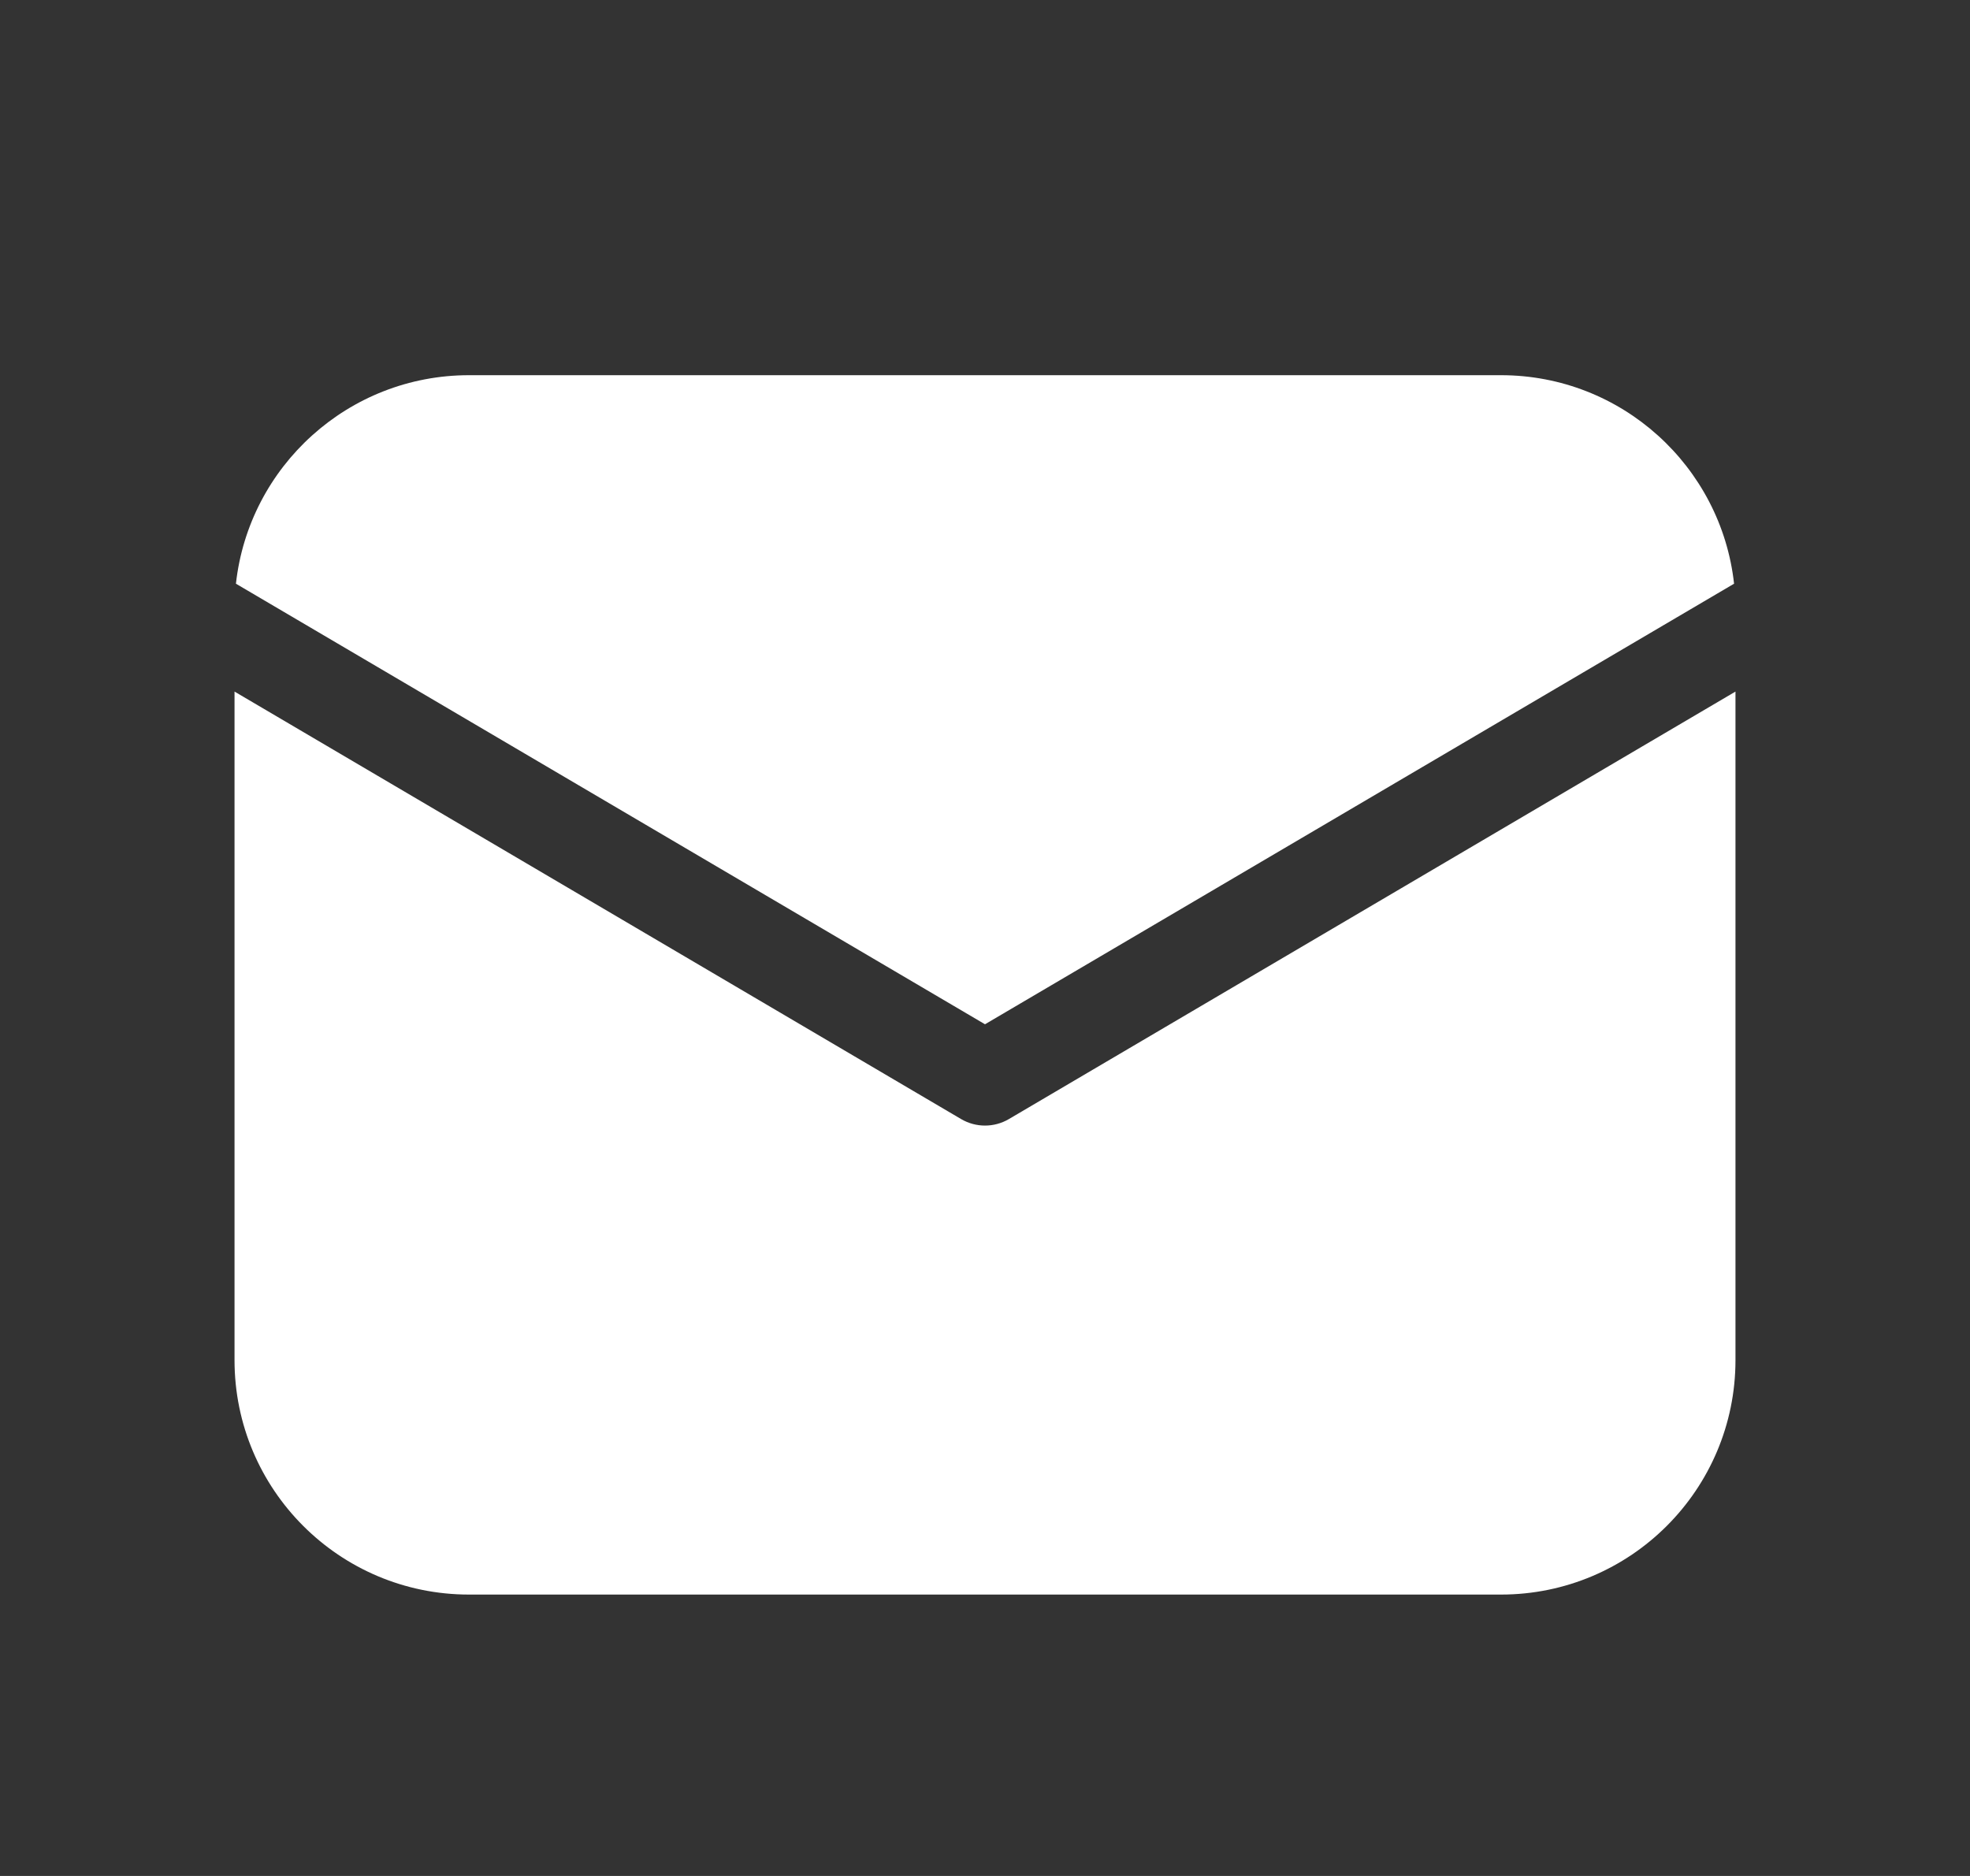 <svg width="21" height="20" viewBox="0 0 21 20" fill="none" xmlns="http://www.w3.org/2000/svg">
<rect x="0" y="0" width="21" height="20" fill="#333333" stroke="none"/>
<path d="M18.5 7.373V14.5C18.5 15.881 17.381 17 16 17H5C3.619 17 2.5 15.881 2.5 14.5V7.373L10.246 11.931C10.403 12.023 10.597 12.023 10.754 11.931L18.5 7.373ZM16 4C17.287 4 18.347 4.973 18.485 6.223L10.5 10.92L2.515 6.223C2.653 4.973 3.713 4 5 4H16Z" fill="white"/>
</svg>
